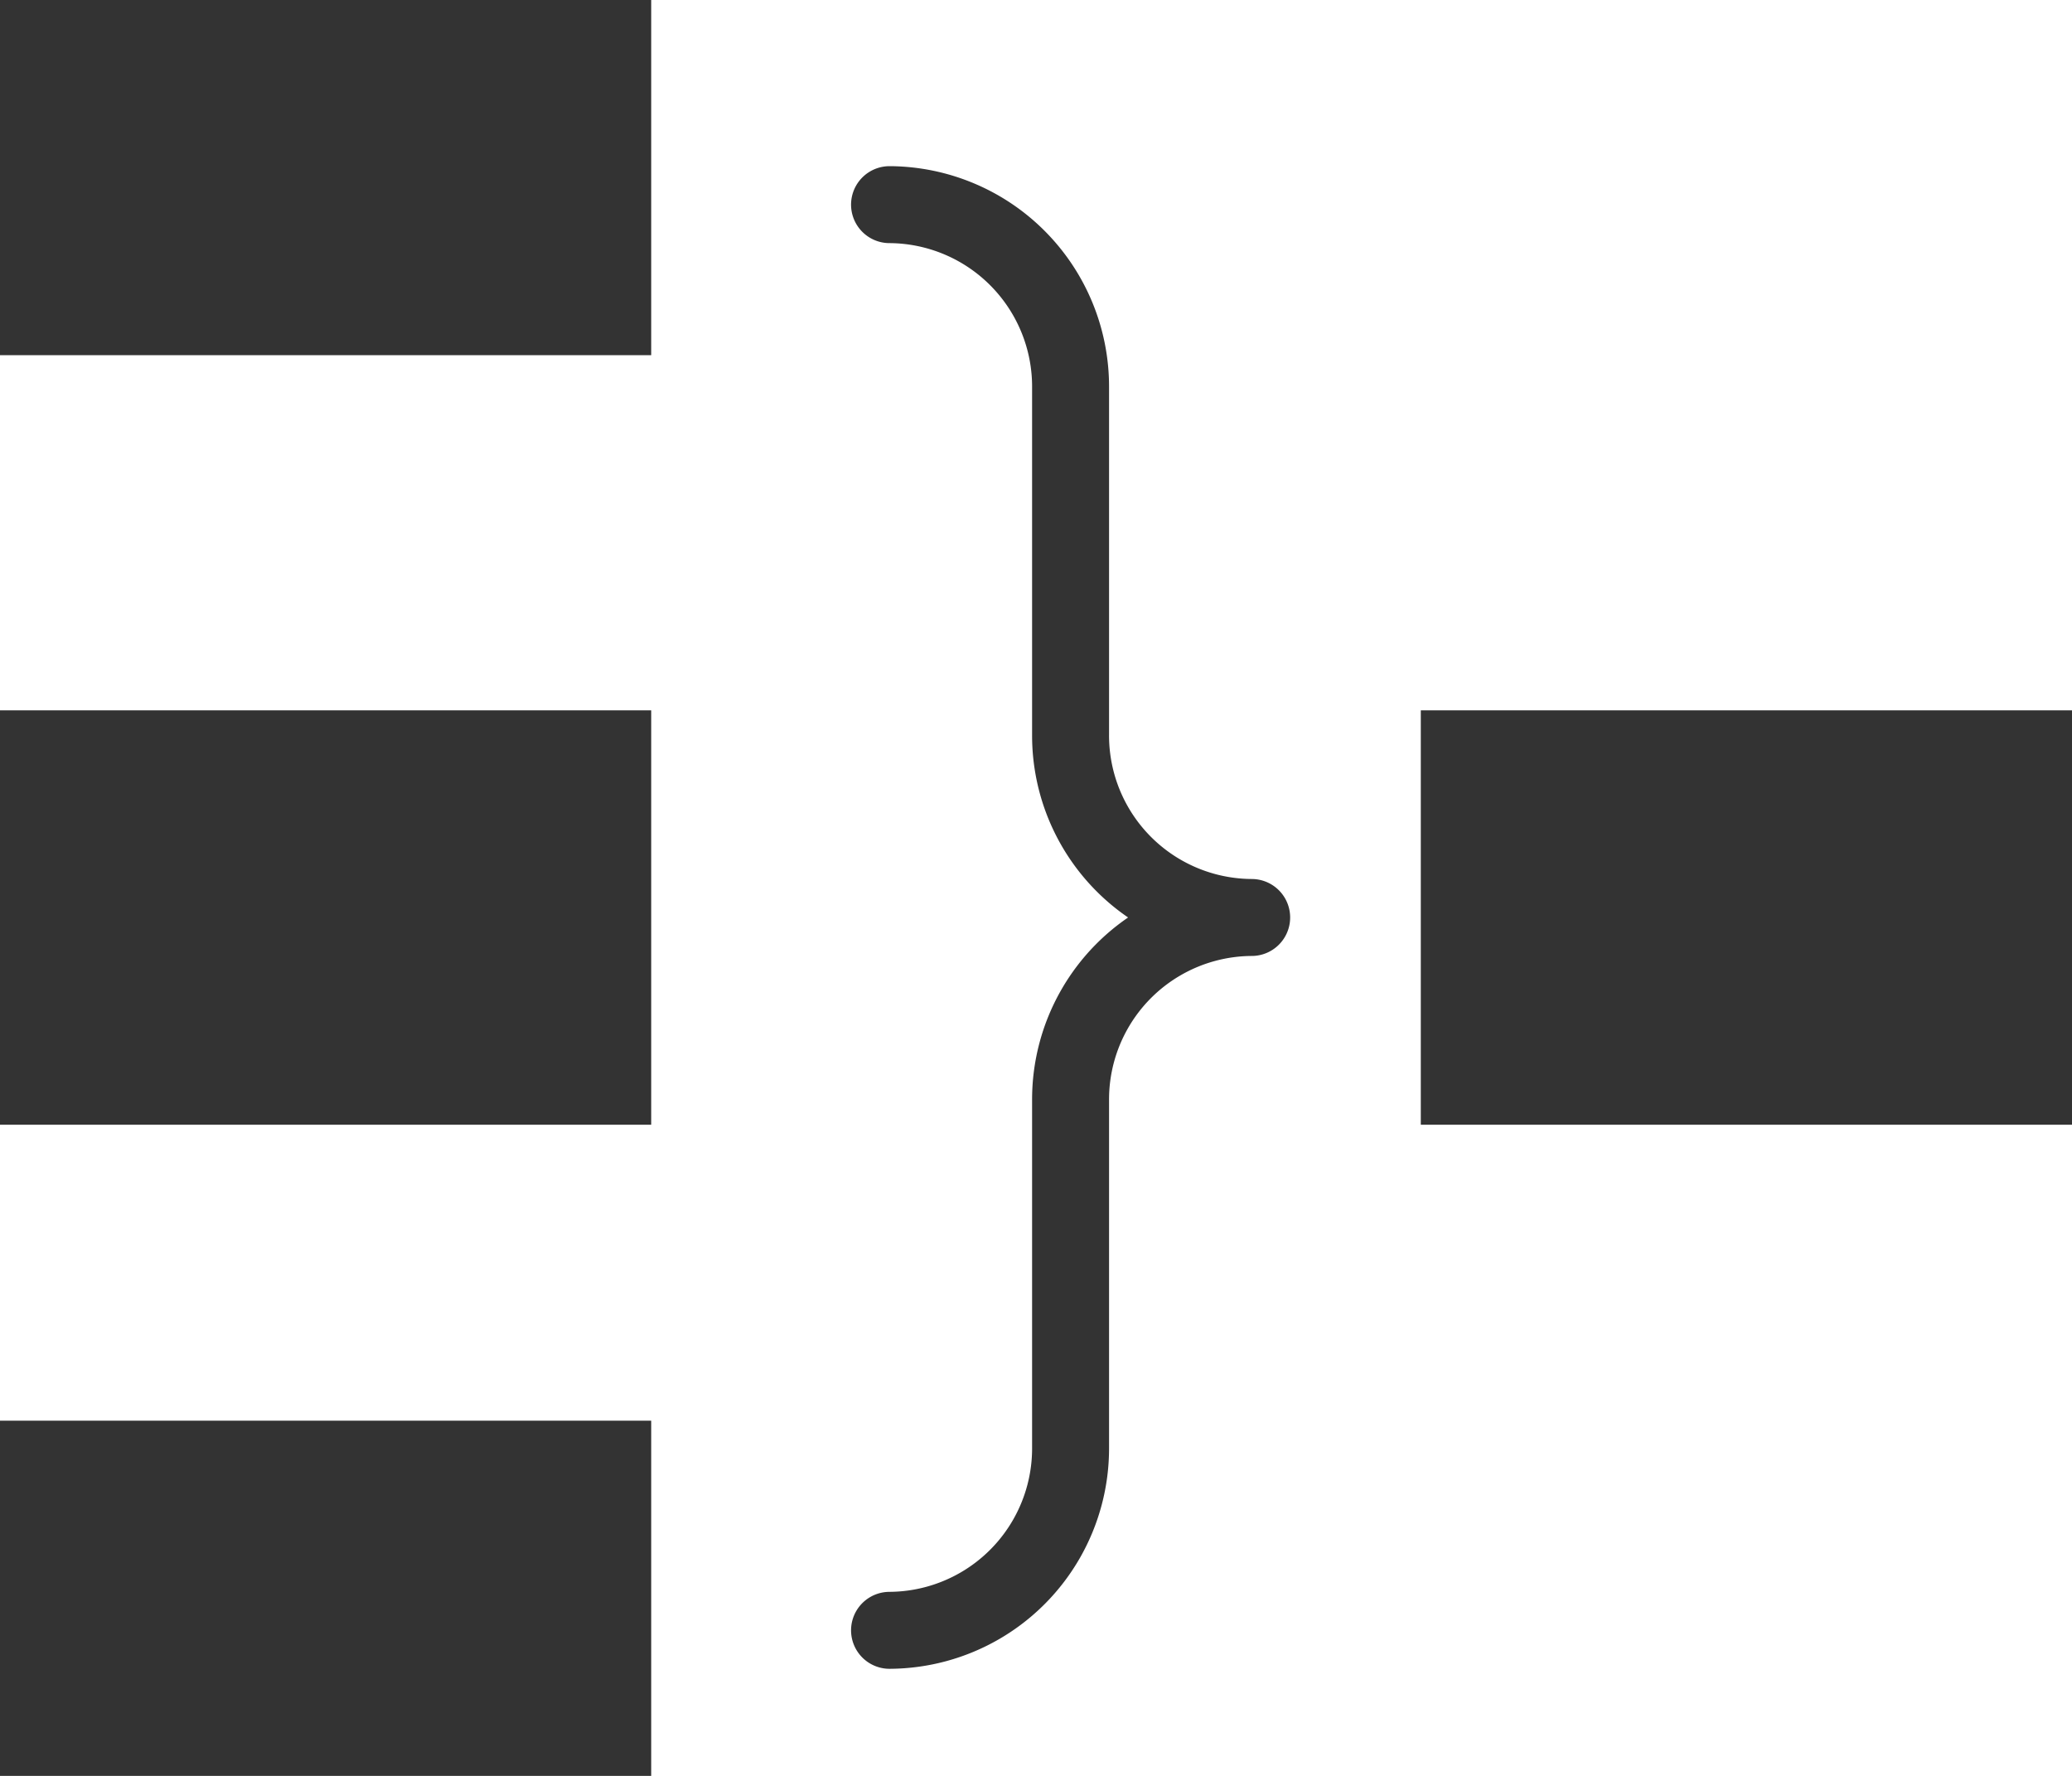 <svg id="组_19820" data-name="组 19820" xmlns="http://www.w3.org/2000/svg" width="35" height="30" viewBox="0 0 35 30">
  <defs>
    <style>
      .cls-1 {
        fill: #fff;
        stroke: #707070;
        opacity: 0;
      }

      .cls-2 {
        fill: #333;
      }

      .cls-3, .cls-5 {
        fill: none;
      }

      .cls-3 {
        stroke: #333;
        stroke-linecap: round;
        stroke-linejoin: round;
        stroke-width: 1.3px;
      }

      .cls-4 {
        stroke: none;
      }
    </style>
  </defs>
  <g id="矩形_2124" data-name="矩形 2124" class="cls-1">
    <rect class="cls-4" width="35" height="30"/>
    <rect class="cls-5" x="0.5" y="0.5" width="34" height="29"/>
  </g>
  <rect id="矩形_2123" data-name="矩形 2123" class="cls-2" width="11" height="7" transform="translate(24 12)"/>
  <rect id="矩形_2125" data-name="矩形 2125" class="cls-2" width="11" height="6"/>
  <rect id="矩形_2126" data-name="矩形 2126" class="cls-2" width="11" height="7" transform="translate(0 12)"/>
  <rect id="矩形_2127" data-name="矩形 2127" class="cls-2" width="11" height="6" transform="translate(0 24)"/>
  <path id="路径_4879" data-name="路径 4879" class="cls-3" d="M95.562,12.547a3.074,3.074,0,0,1,3.058,3.089V21.5a3.074,3.074,0,0,0,3.059,3.089,3.074,3.074,0,0,0-3.059,3.089v5.864a3.073,3.073,0,0,1-3.058,3.089" transform="translate(-80.536 -9.09)"/>
</svg>
